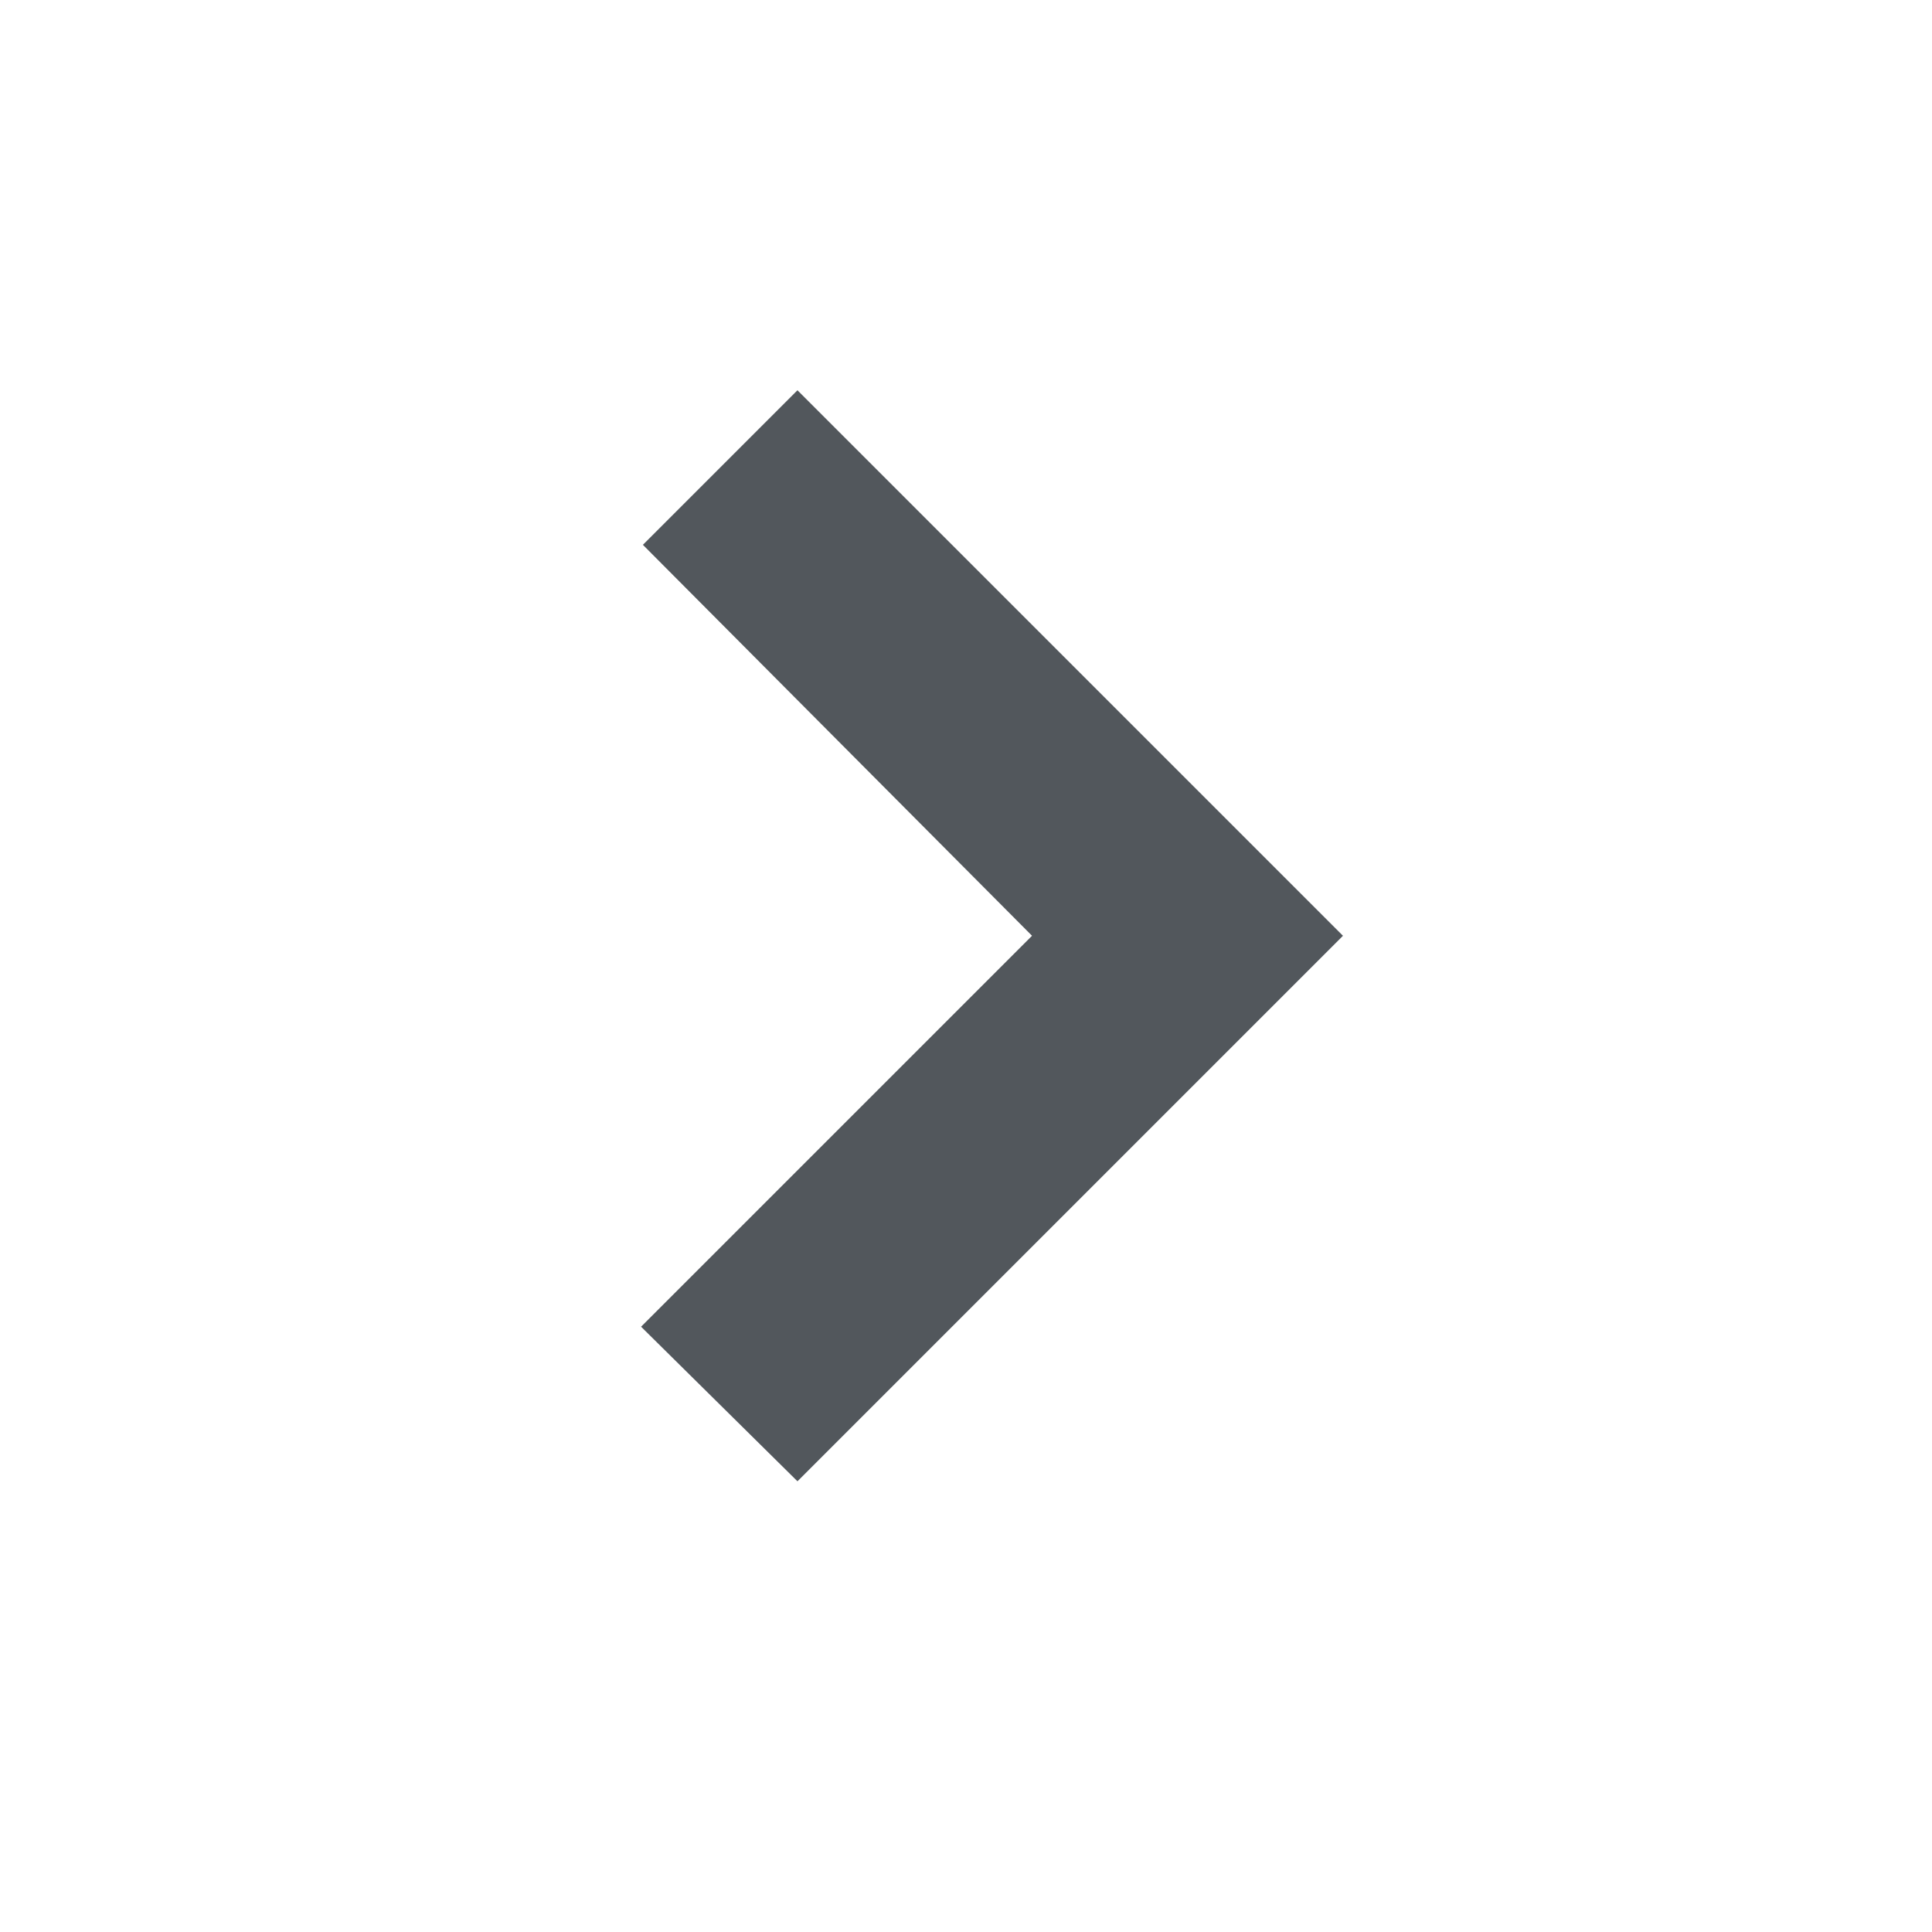 <svg width="17" height="17" viewBox="0 0 17 17" fill="none" xmlns="http://www.w3.org/2000/svg">
<path d="M7.017 13.034L11.817 8.234L7.017 3.434L5.657 4.794L9.081 8.234L5.641 11.674L7.017 13.034Z" fill="#52575C"/>
</svg>

